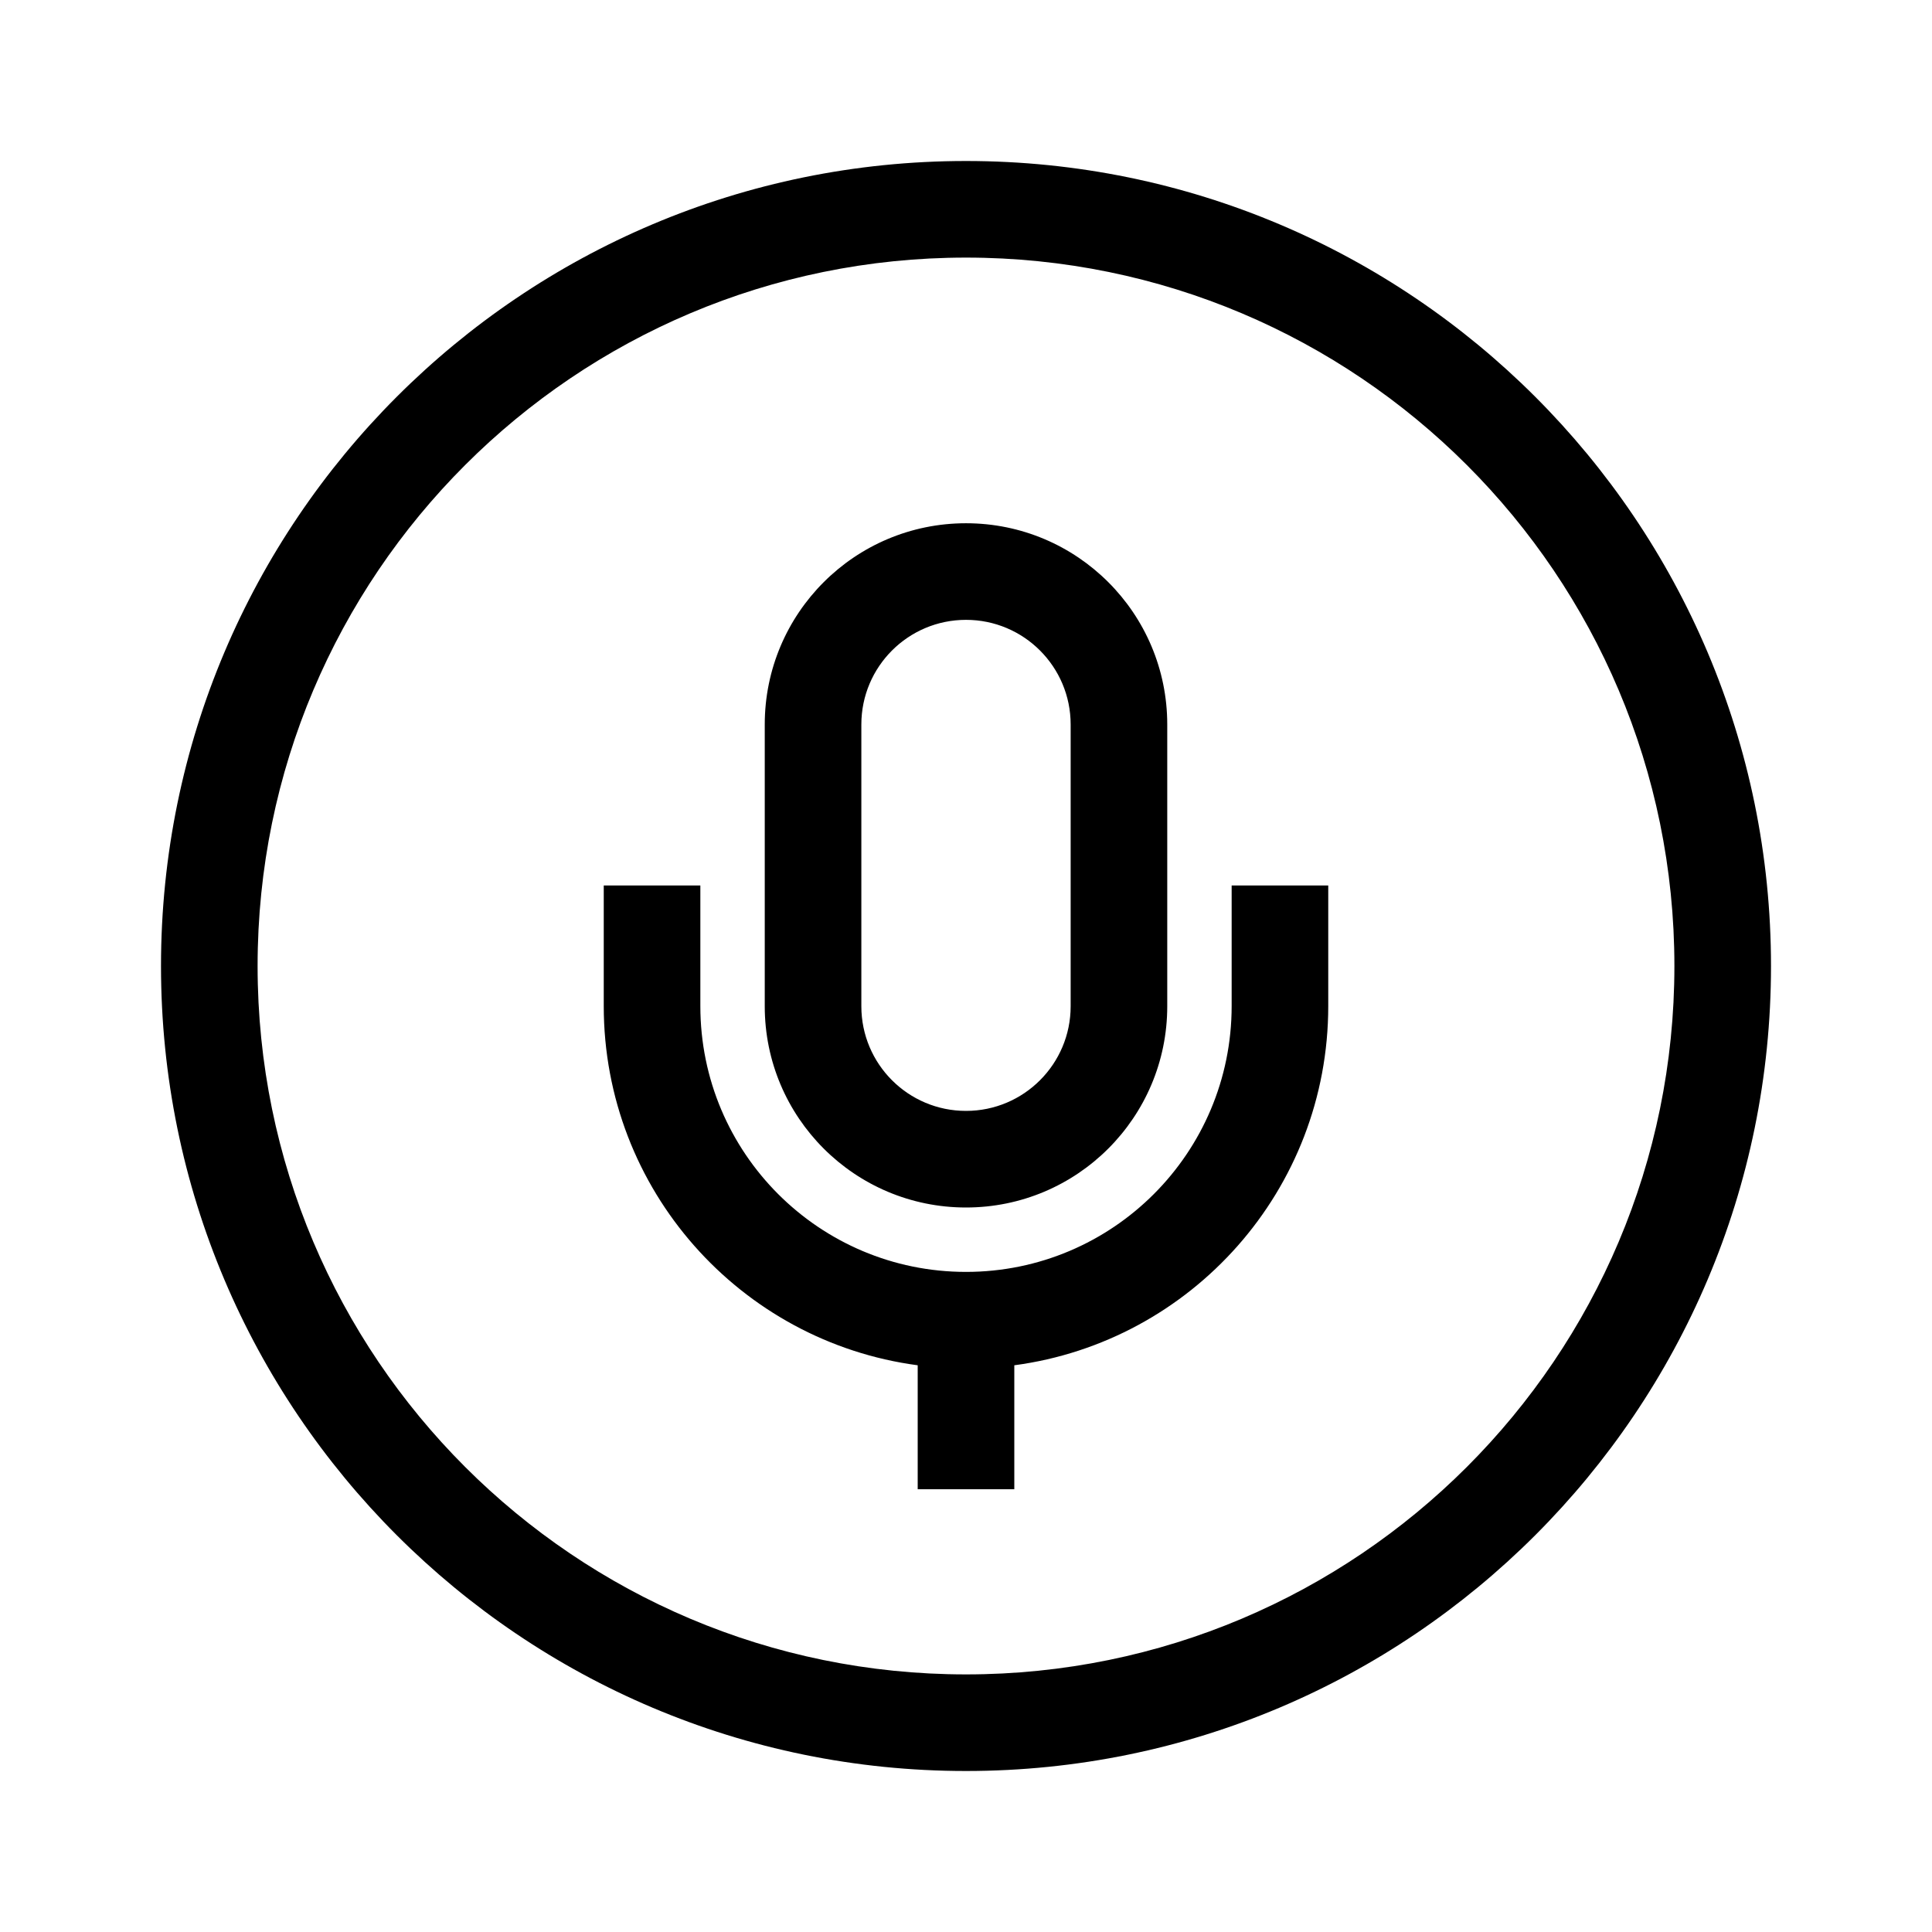 <?xml version="1.0" encoding="UTF-8"?>
<svg width="24px" height="24px" viewBox="0 0 24 24" version="1.1" xmlns="http://www.w3.org/2000/svg" xmlns:xlink="http://www.w3.org/1999/xlink">
    <!-- Generator: Sketch 50.2 (55047) - http://www.bohemiancoding.com/sketch -->
    <title>icons_outlined_mike2</title>
    <desc>Created with Sketch.</desc>
    <defs></defs>
    <g id="icons_outlined_mike2" stroke="none" stroke-width="1" fill="none" fill-rule="evenodd">
        <g id="icon24" fill="#000000" fill-rule="nonzero">
            <path d="M12,20.8 C16.86,20.8 20.8,16.86 20.8,12 C20.8,7.14 16.86,3.2 12,3.2 C7.14,3.2 3.2,7.14 3.2,12 C3.2,16.86 7.14,20.8 12,20.8 Z M12,22 C6.477,22 2,17.523 2,12 C2,6.477 6.477,2 12,2 C17.523,2 22,6.477 22,12 C22,17.523 17.523,22 12,22 Z M12,7.7 C11.282,7.7 10.7,8.282 10.7,9 L10.7,12.5 C10.7,13.218 11.282,13.8 12,13.8 C12.718,13.8 13.3,13.218 13.3,12.5 L13.3,9 C13.3,8.282 12.718,7.7 12,7.7 Z M12.6,16.96 L12.6,18.5 L11.4,18.5 L11.4,16.96 C9.198,16.667 7.5,14.781 7.5,12.498 L7.5,11 L8.7,11 L8.7,12.498 C8.7,14.322 10.177,15.8 12,15.8 C13.823,15.8 15.3,14.322 15.3,12.498 L15.3,11 L16.5,11 L16.5,12.498 C16.5,14.781 14.802,16.667 12.6,16.96 Z M12,6.5 C13.381,6.5 14.5,7.619 14.5,9 L14.5,12.5 C14.5,13.881 13.381,15 12,15 C10.619,15 9.5,13.881 9.5,12.5 L9.5,9 C9.5,7.619 10.619,6.5 12,6.5 Z" id="Combined-Shape"></path>
        </g>
    </g>
</svg>